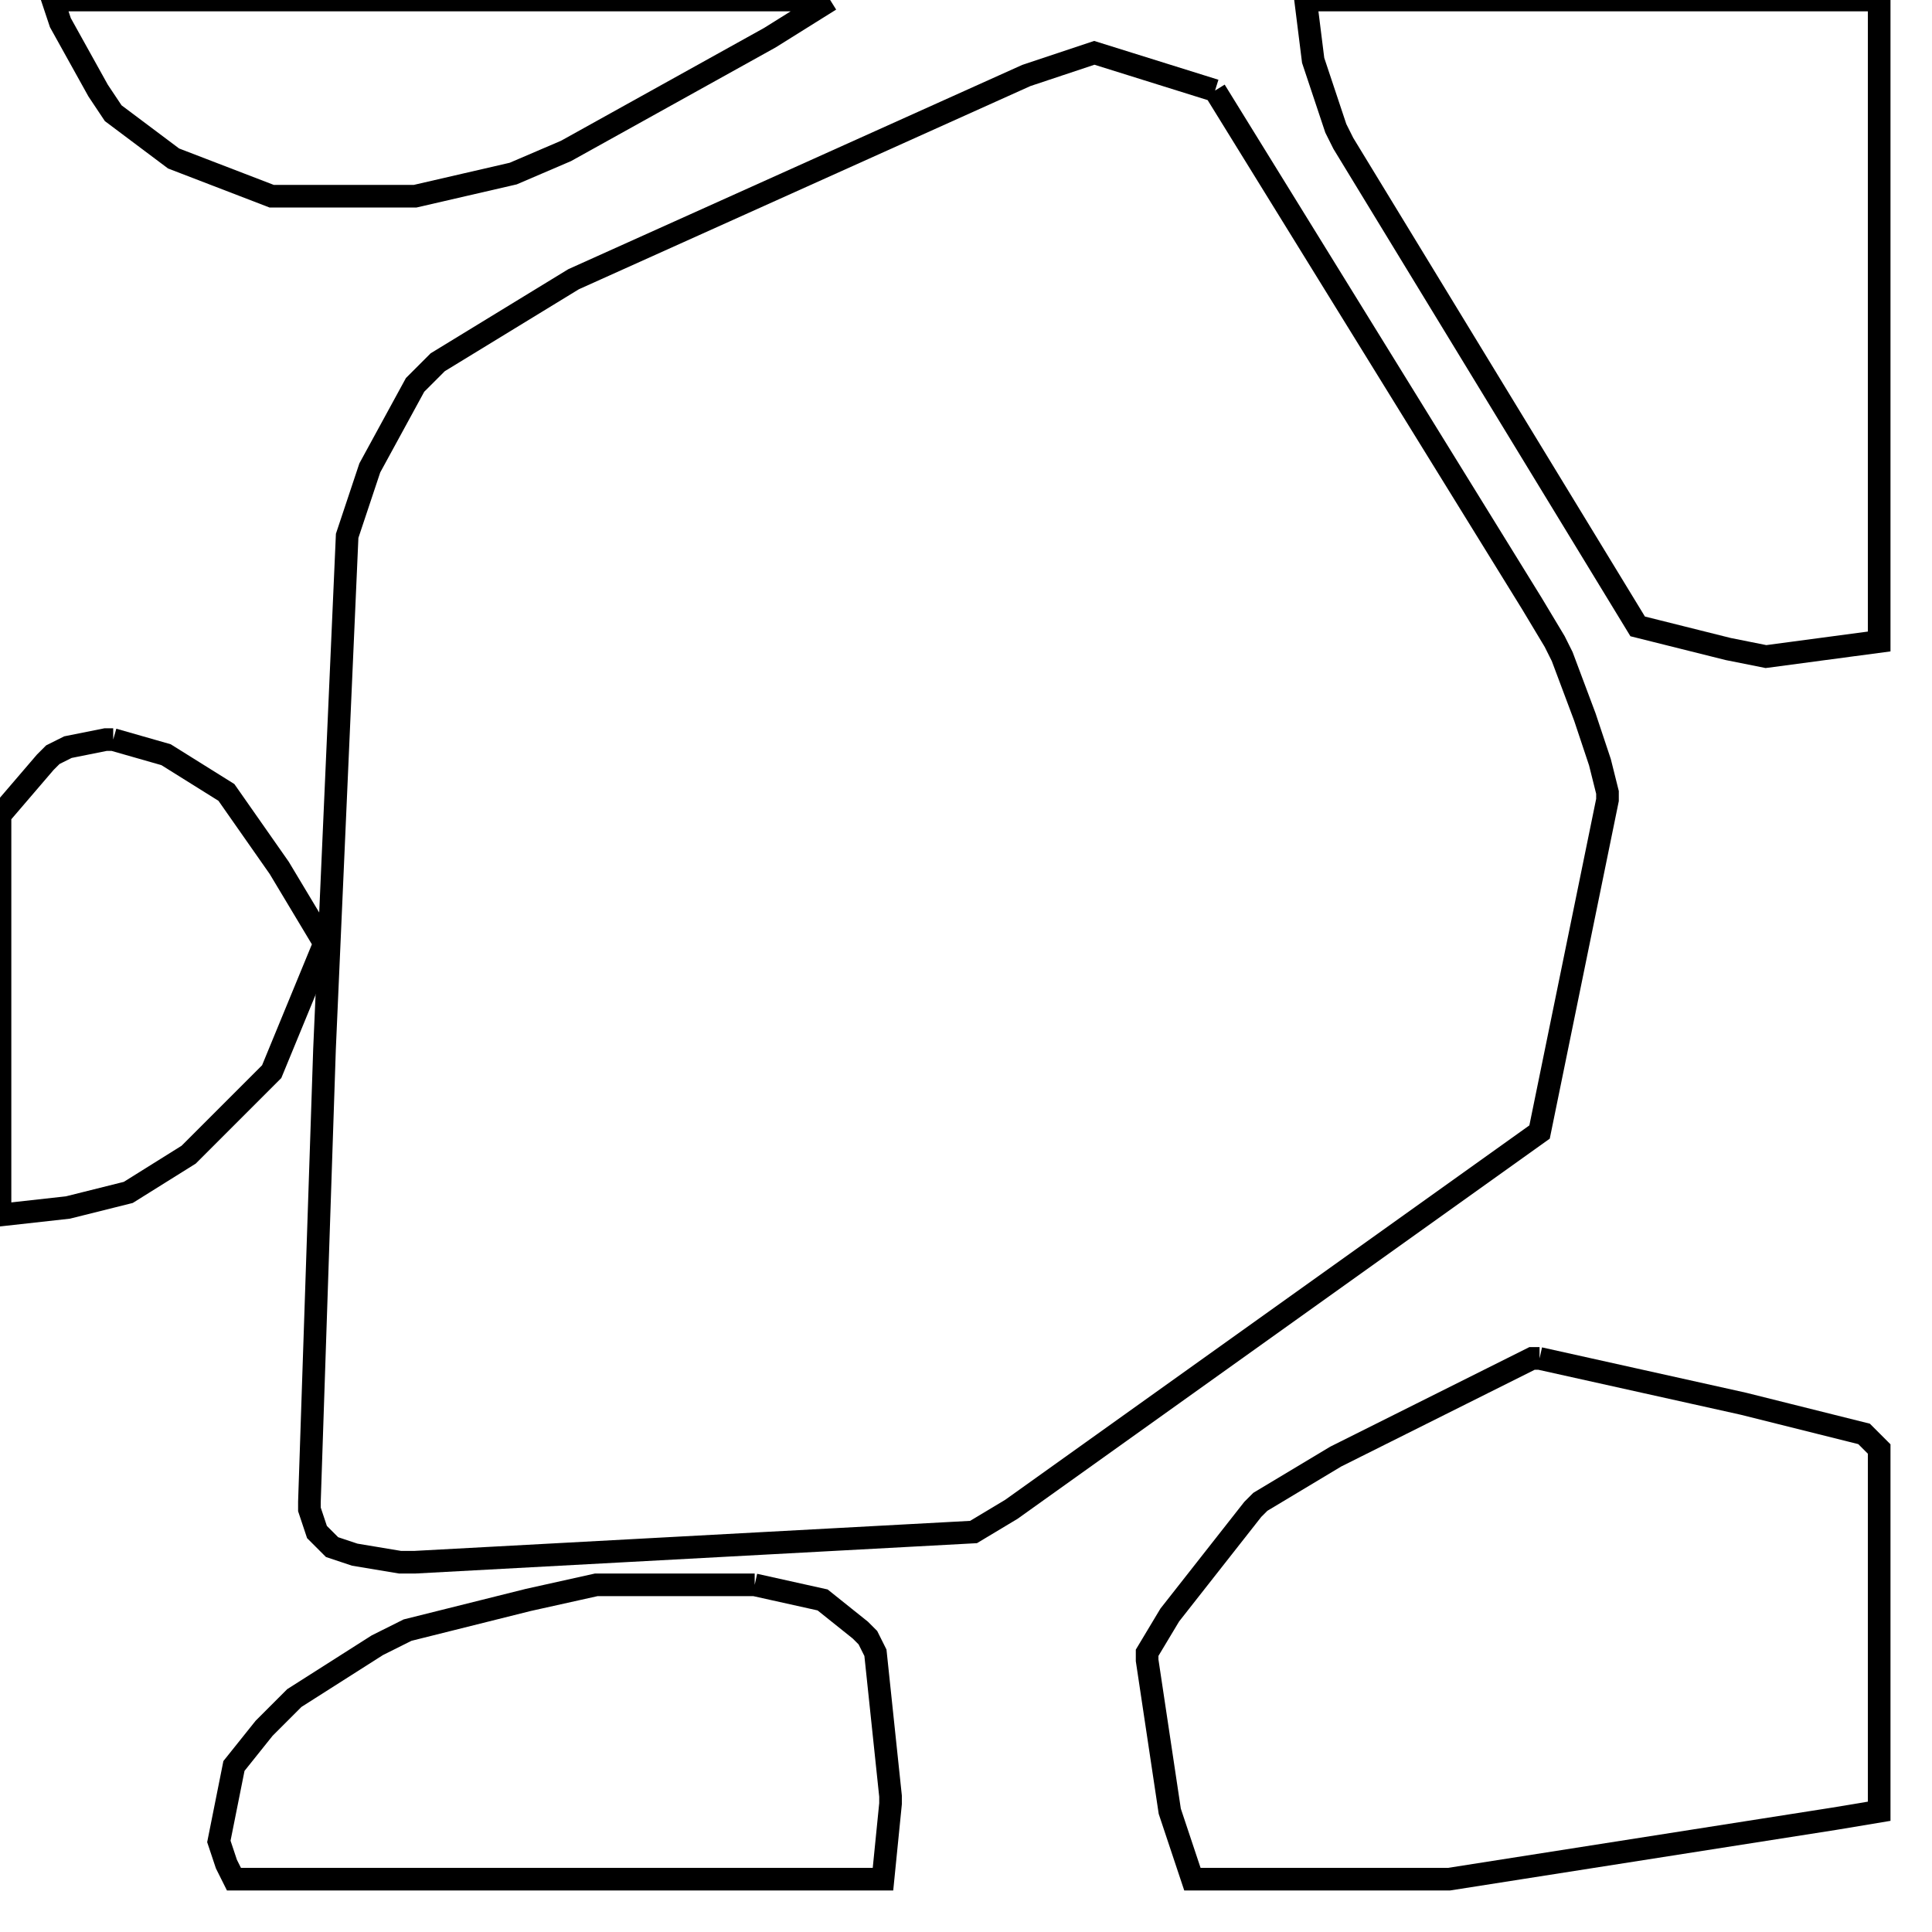 <svg width="256" height="256" xmlns="http://www.w3.org/2000/svg" fill-opacity="0" stroke="black" stroke-width="3" ><path d="M161 12 203 80 206 85 207 87 210 95 212 101 213 105 213 106 204 150 134 200 129 203 55 207 53 207 47 206 44 205 42 203 41 200 41 199 43 139 46 71 49 62 55 51 58 48 76 37 136 10 145 7 161 12 "/><path d="M204 180 231 186 247 190 249 192 249 240 243 241 192 249 158 249 155 240 152 220 152 219 155 214 166 200 167 199 177 193 203 180 204 180 "/><path d="M249 0 249 85 234 87 229 86 217 83 178 19 177 17 174 8 173 0 249 0 "/><path d="M100 210 109 212 114 216 115 217 116 219 118 238 118 239 117 249 31 249 30 247 29 244 31 234 35 229 39 225 50 218 54 216 70 212 79 210 100 210 "/><path d="M15 98 22 100 30 105 37 115 43 125 36 142 25 153 17 158 9 160 0 161 0 108 6 101 7 100 9 99 14 98 15 98 "/><path d="M110 0 102 5 75 20 68 23 55 26 36 26 23 21 15 15 13 12 8 3 7 0 110 0 "/></svg>